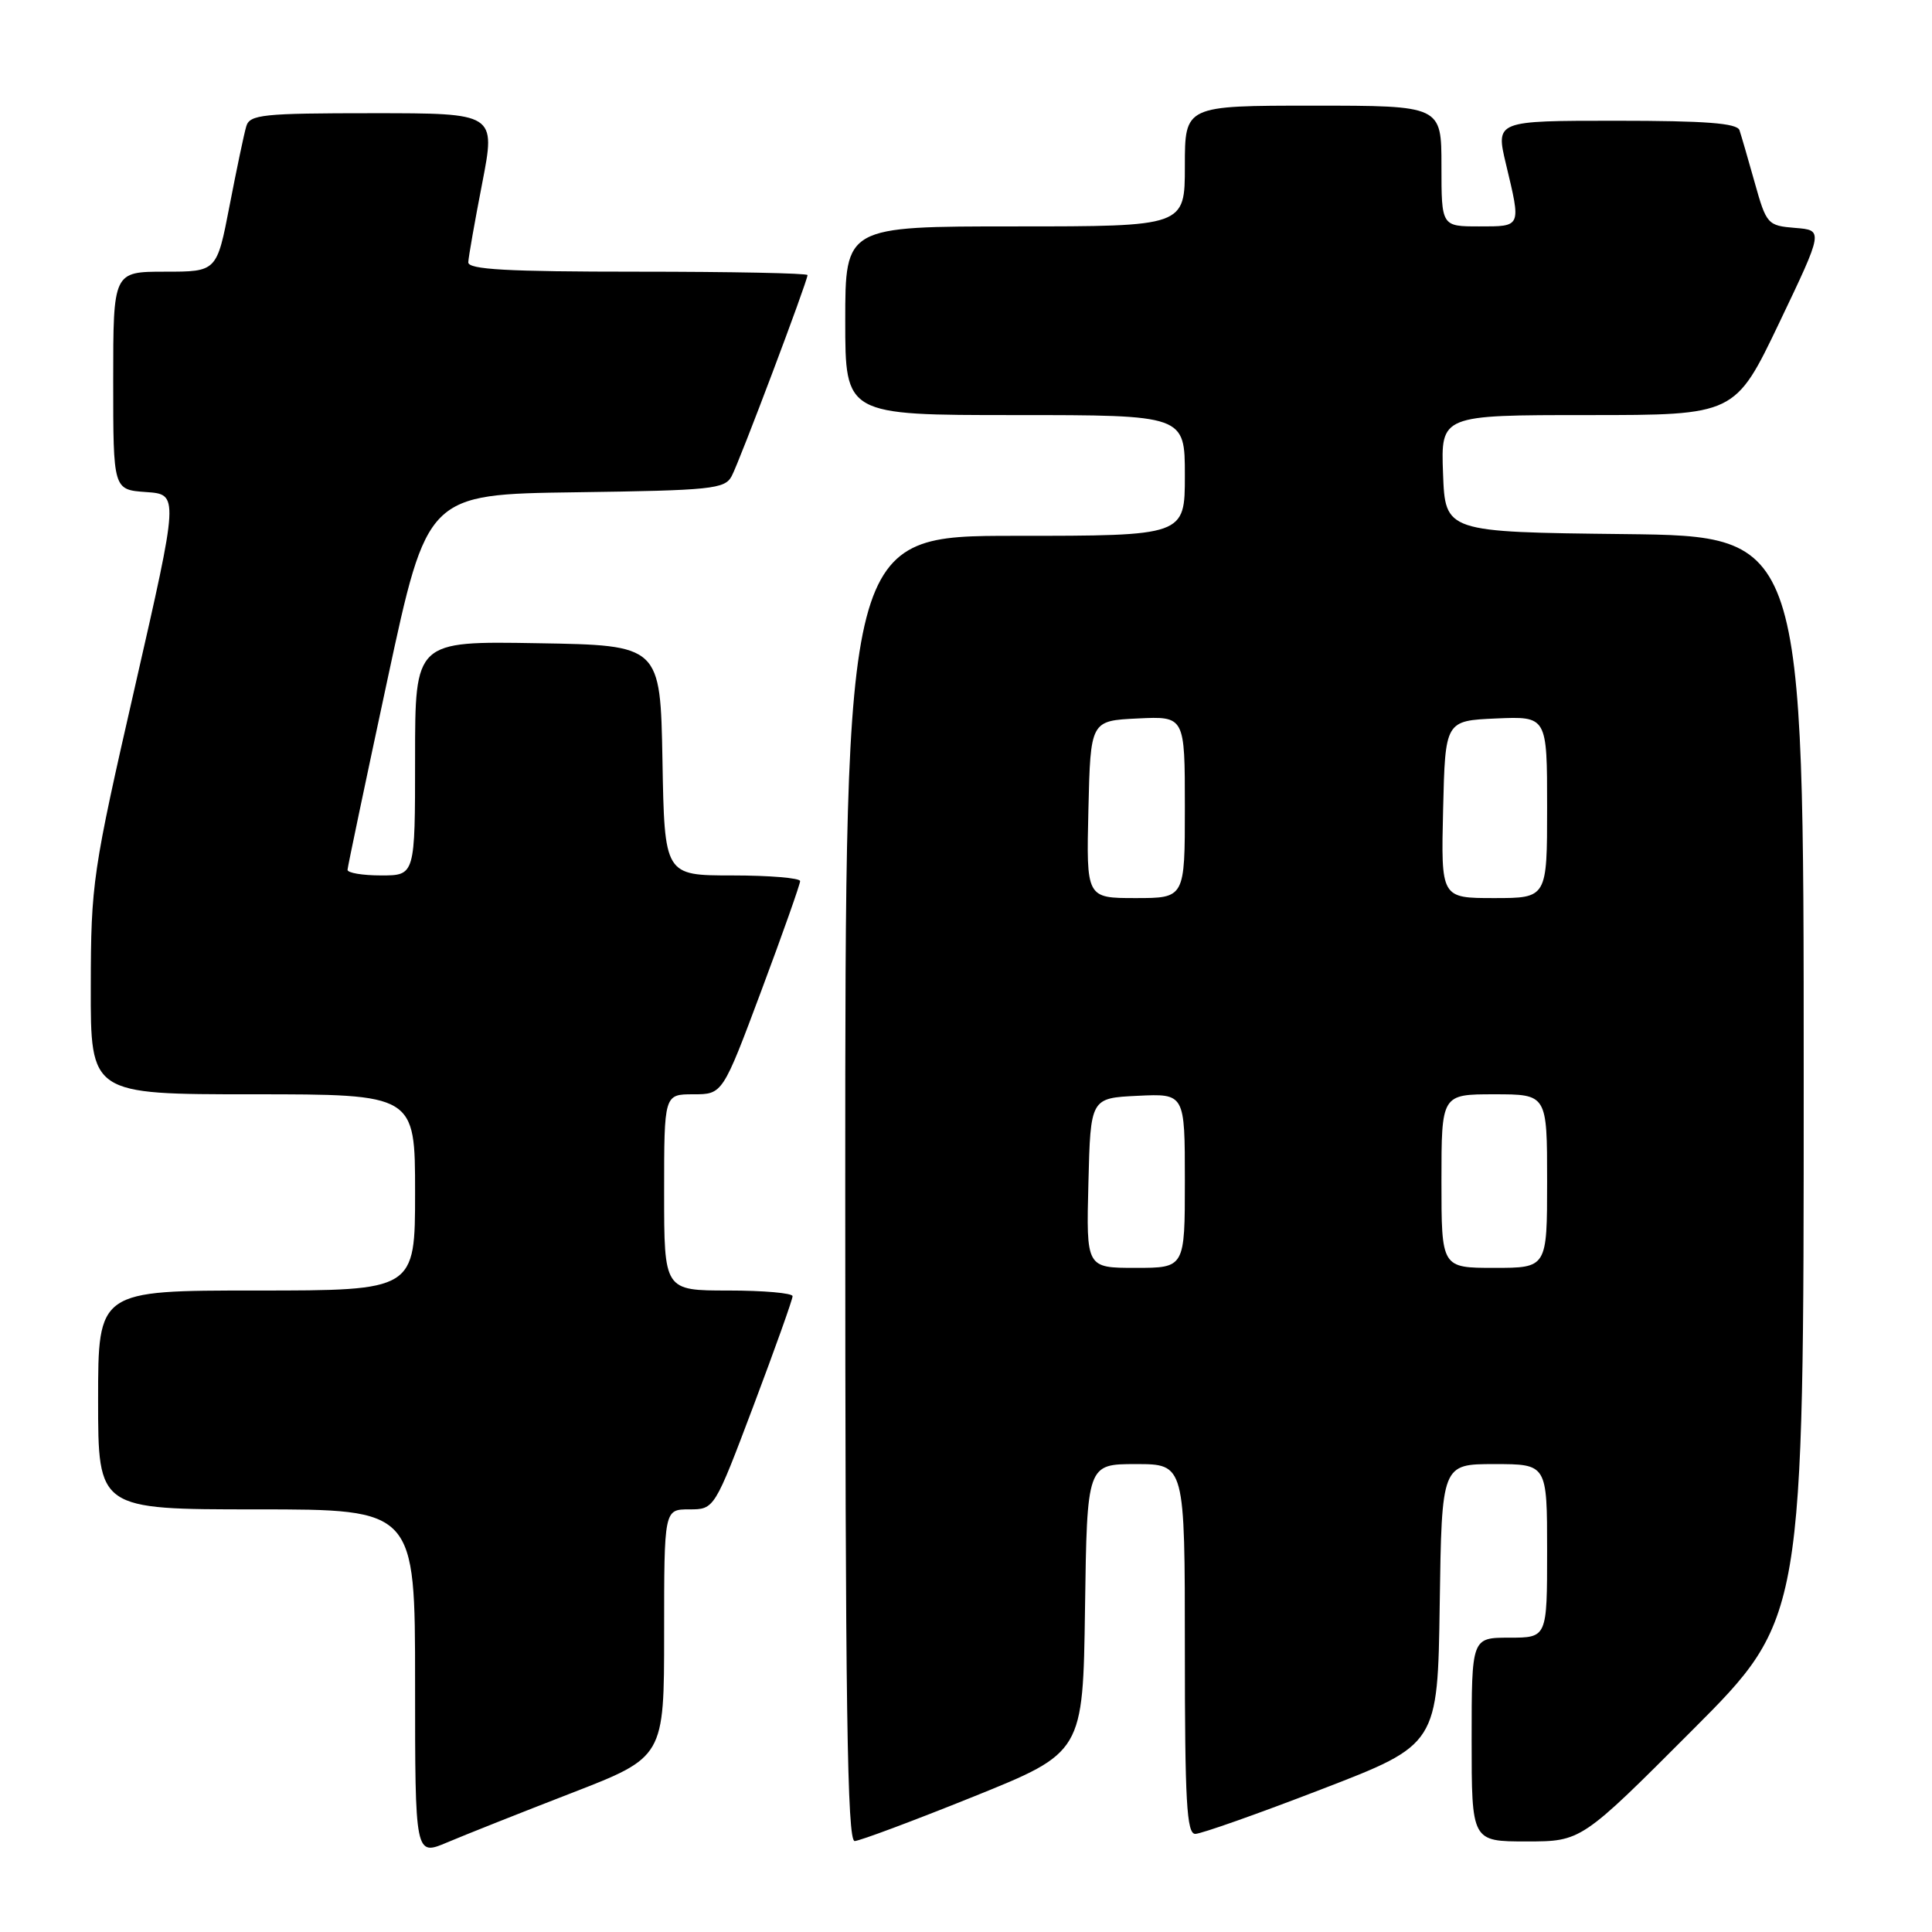 <?xml version="1.0" encoding="UTF-8" standalone="no"?>
<!DOCTYPE svg PUBLIC "-//W3C//DTD SVG 1.1//EN" "http://www.w3.org/Graphics/SVG/1.1/DTD/svg11.dtd" >
<svg xmlns="http://www.w3.org/2000/svg" xmlns:xlink="http://www.w3.org/1999/xlink" version="1.1" viewBox="0 0 256 256">
 <g >
 <path fill="currentColor"
d=" M 75.75 237.58 C 88.00 232.83 88.00 232.83 88.00 216.42 C 88.00 200.00 88.00 200.00 91.33 200.00 C 94.66 200.00 94.66 200.00 99.85 186.25 C 102.70 178.69 105.03 172.16 105.02 171.75 C 105.01 171.34 101.17 171.00 96.50 171.00 C 88.00 171.00 88.00 171.00 88.00 158.00 C 88.00 145.00 88.00 145.00 91.87 145.00 C 95.75 145.00 95.75 145.00 100.89 131.25 C 103.72 123.69 106.02 117.16 106.02 116.75 C 106.01 116.34 101.96 116.00 97.03 116.00 C 88.05 116.00 88.05 116.00 87.78 100.75 C 87.50 85.50 87.50 85.50 71.25 85.23 C 55.00 84.95 55.00 84.95 55.00 100.48 C 55.00 116.00 55.00 116.00 50.50 116.00 C 48.02 116.00 46.02 115.66 46.05 115.25 C 46.07 114.84 48.46 103.47 51.35 90.00 C 56.61 65.50 56.61 65.50 76.28 65.23 C 94.32 64.98 96.04 64.80 96.95 63.09 C 97.99 61.16 107.00 37.26 107.00 36.45 C 107.00 36.20 96.88 36.00 84.50 36.00 C 67.14 36.00 62.01 35.71 62.05 34.75 C 62.08 34.06 62.91 29.34 63.90 24.25 C 65.69 15.00 65.69 15.00 49.41 15.00 C 34.77 15.00 33.08 15.18 32.63 16.75 C 32.34 17.71 31.35 22.44 30.42 27.25 C 28.73 36.00 28.73 36.00 21.86 36.00 C 15.00 36.00 15.00 36.00 15.00 50.45 C 15.00 64.89 15.00 64.89 19.35 65.20 C 23.70 65.50 23.70 65.50 17.88 91.00 C 12.26 115.58 12.05 117.01 12.03 130.75 C 12.00 145.00 12.00 145.00 33.50 145.00 C 55.00 145.00 55.00 145.00 55.00 158.00 C 55.00 171.00 55.00 171.00 34.00 171.00 C 13.00 171.00 13.00 171.00 13.00 185.50 C 13.00 200.00 13.00 200.00 34.00 200.00 C 55.00 200.00 55.00 200.00 55.00 222.96 C 55.00 245.93 55.00 245.93 59.25 244.13 C 61.59 243.14 69.01 240.19 75.75 237.58 Z  M 129.00 238.06 C 143.50 232.21 143.50 232.21 143.77 213.11 C 144.04 194.00 144.04 194.00 150.52 194.00 C 157.00 194.00 157.00 194.00 157.00 218.50 C 157.00 238.70 157.24 243.00 158.38 243.00 C 159.15 243.00 166.68 240.34 175.13 237.08 C 190.50 231.16 190.50 231.16 190.77 212.58 C 191.04 194.00 191.04 194.00 198.02 194.00 C 205.00 194.00 205.00 194.00 205.00 205.50 C 205.00 217.00 205.00 217.00 200.00 217.00 C 195.00 217.00 195.00 217.00 195.00 230.50 C 195.00 244.00 195.00 244.00 202.26 244.00 C 209.53 244.00 209.53 244.00 224.26 229.24 C 239.00 214.48 239.00 214.48 239.00 142.76 C 239.00 71.04 239.00 71.04 215.25 70.77 C 191.50 70.50 191.50 70.50 191.21 62.75 C 190.92 55.00 190.92 55.00 210.41 55.00 C 229.91 55.00 229.91 55.00 235.77 42.75 C 241.62 30.50 241.62 30.50 237.87 30.20 C 234.22 29.90 234.06 29.73 232.51 24.20 C 231.63 21.06 230.72 17.94 230.49 17.25 C 230.17 16.32 225.98 16.00 214.12 16.00 C 198.18 16.00 198.18 16.00 199.55 21.75 C 201.56 30.16 201.63 30.00 196.00 30.00 C 191.00 30.00 191.00 30.00 191.00 22.00 C 191.00 14.00 191.00 14.00 174.00 14.00 C 157.00 14.00 157.00 14.00 157.00 22.00 C 157.00 30.00 157.00 30.00 134.50 30.00 C 112.00 30.00 112.00 30.00 112.00 42.50 C 112.00 55.00 112.00 55.00 134.50 55.00 C 157.00 55.00 157.00 55.00 157.00 63.00 C 157.00 71.00 157.00 71.00 134.50 71.00 C 112.00 71.00 112.00 71.00 112.00 157.50 C 112.00 226.06 112.26 243.99 113.25 243.95 C 113.94 243.92 121.03 241.27 129.00 238.06 Z  M 144.22 156.75 C 144.50 145.50 144.50 145.50 150.75 145.20 C 157.00 144.90 157.00 144.90 157.00 156.45 C 157.00 168.00 157.00 168.00 150.47 168.00 C 143.93 168.00 143.93 168.00 144.22 156.75 Z  M 191.00 156.50 C 191.00 145.00 191.00 145.00 198.00 145.00 C 205.00 145.00 205.00 145.00 205.00 156.50 C 205.00 168.00 205.00 168.00 198.00 168.00 C 191.00 168.00 191.00 168.00 191.00 156.50 Z  M 144.22 107.25 C 144.50 95.50 144.50 95.50 150.75 95.20 C 157.00 94.90 157.00 94.90 157.00 106.95 C 157.00 119.00 157.00 119.00 150.47 119.00 C 143.94 119.00 143.94 119.00 144.22 107.25 Z  M 191.22 107.25 C 191.50 95.50 191.50 95.50 198.25 95.20 C 205.00 94.91 205.00 94.91 205.00 106.95 C 205.00 119.00 205.00 119.00 197.97 119.00 C 190.94 119.00 190.94 119.00 191.22 107.25 Z "/>
</g>
</svg>